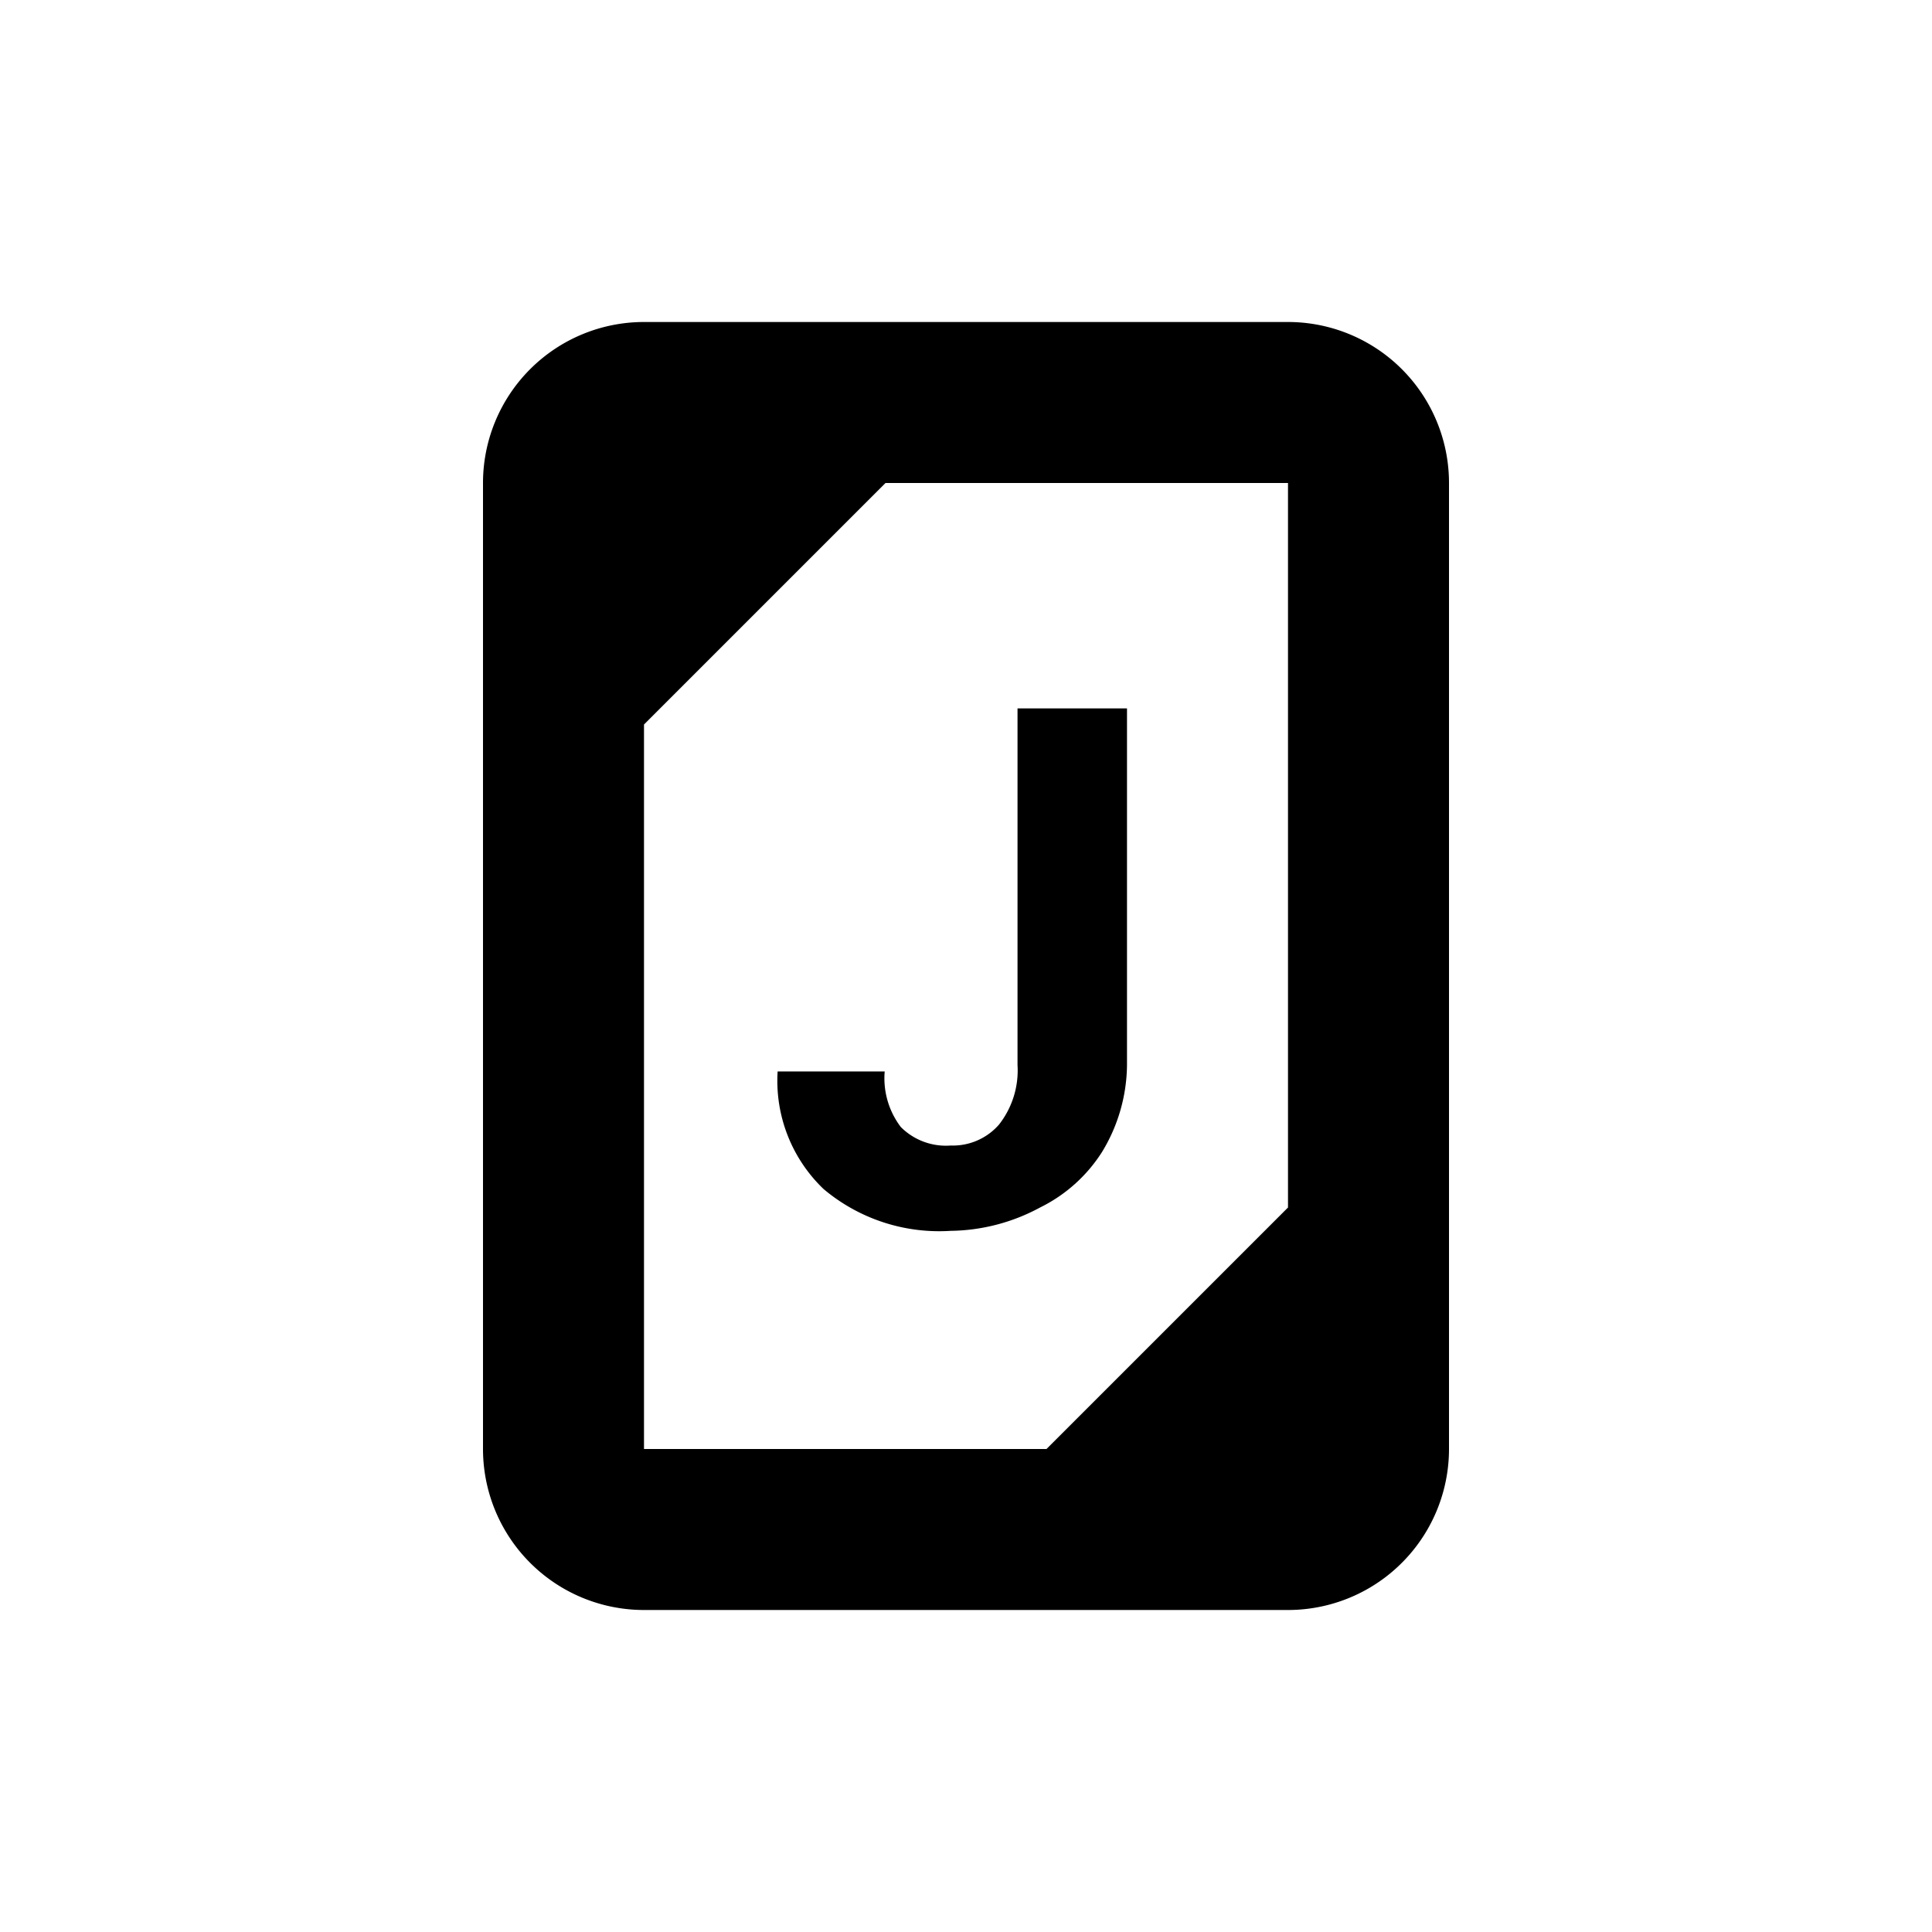 <svg id="Layer_1" data-name="Layer 1" xmlns="http://www.w3.org/2000/svg" viewBox="0 0 24 24"><path d="M16,4H8A2,2,0,0,0,6,6V18a2,2,0,0,0,2,2h8a2,2,0,0,0,2-2V6A2,2,0,0,0,16,4ZM8,9l3-3h5v9l-3,3H8Z" style="fill:currentColor"/><path d="M13.69,14.31A2.11,2.11,0,0,0,14,13.23V8.8H12.64v4.43a1.09,1.09,0,0,1-.23.74.76.76,0,0,1-.6.26.79.79,0,0,1-.62-.23,1,1,0,0,1-.2-.69H9.66a1.86,1.86,0,0,0,.57,1.46,2.23,2.23,0,0,0,1.58.52A2.39,2.39,0,0,0,12.92,15,1.91,1.91,0,0,0,13.69,14.31Z" style="fill:currentColor"/></svg>